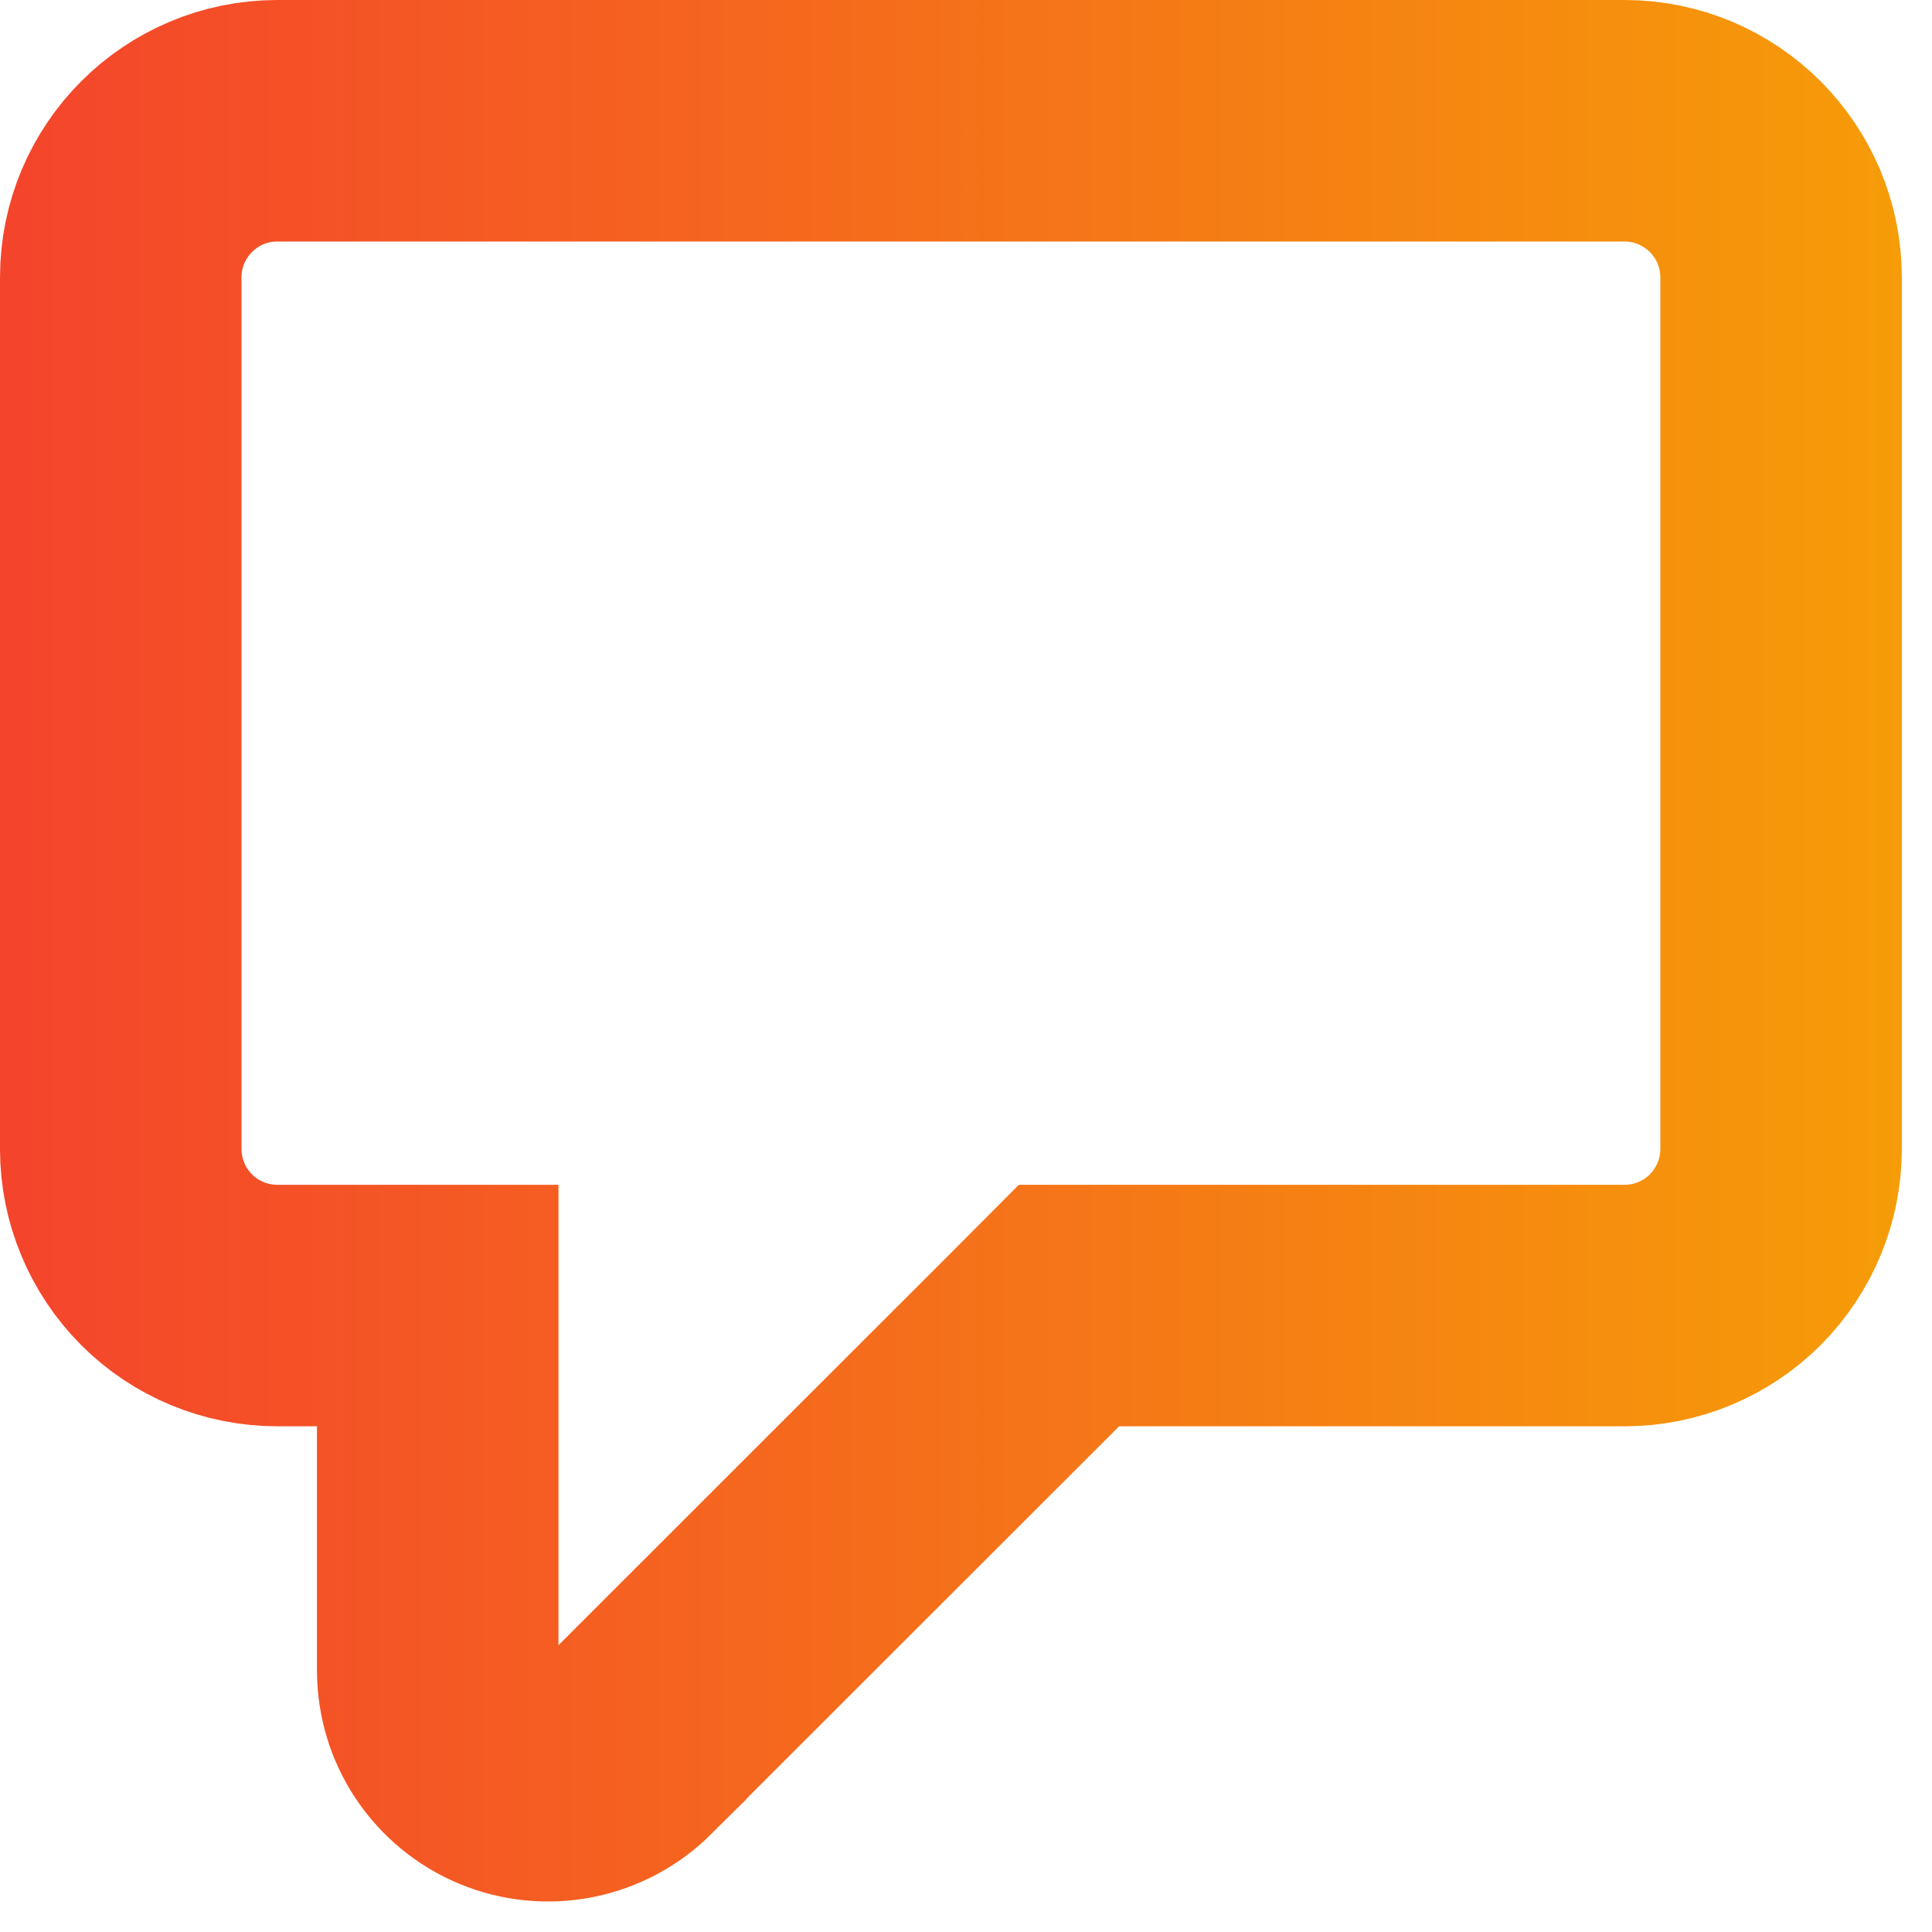 <svg width="16" height="16" viewBox="0 0 16 16" fill="none" xmlns="http://www.w3.org/2000/svg">
<path d="M3.625 11.812V10.812H2.625H2.297C1.953 10.812 1.623 10.676 1.38 10.433C1.137 10.189 1 9.86 1 9.516V2.297C1 1.581 1.581 1 2.297 1H13.453C14.169 1 14.75 1.581 14.75 2.297V9.516C14.75 9.86 14.613 10.189 14.37 10.433C14.127 10.676 13.797 10.812 13.453 10.812H9.268H8.853L8.561 11.105L5.183 14.481C5.183 14.481 5.183 14.481 5.183 14.482C5.055 14.609 4.893 14.695 4.716 14.73C4.539 14.765 4.356 14.747 4.189 14.678C4.022 14.609 3.88 14.492 3.779 14.342C3.679 14.193 3.626 14.017 3.625 13.836V11.812Z" stroke="url(#paint0_linear_323_305)" stroke-width="2"/>
<defs>
<linearGradient id="paint0_linear_323_305" x1="0" y1="7.874" x2="15.75" y2="7.874" gradientUnits="userSpaceOnUse">
<stop stop-color="#F4442C"/>
<stop offset="1" stop-color="#F69C08"/>
</linearGradient>
</defs>
</svg>
